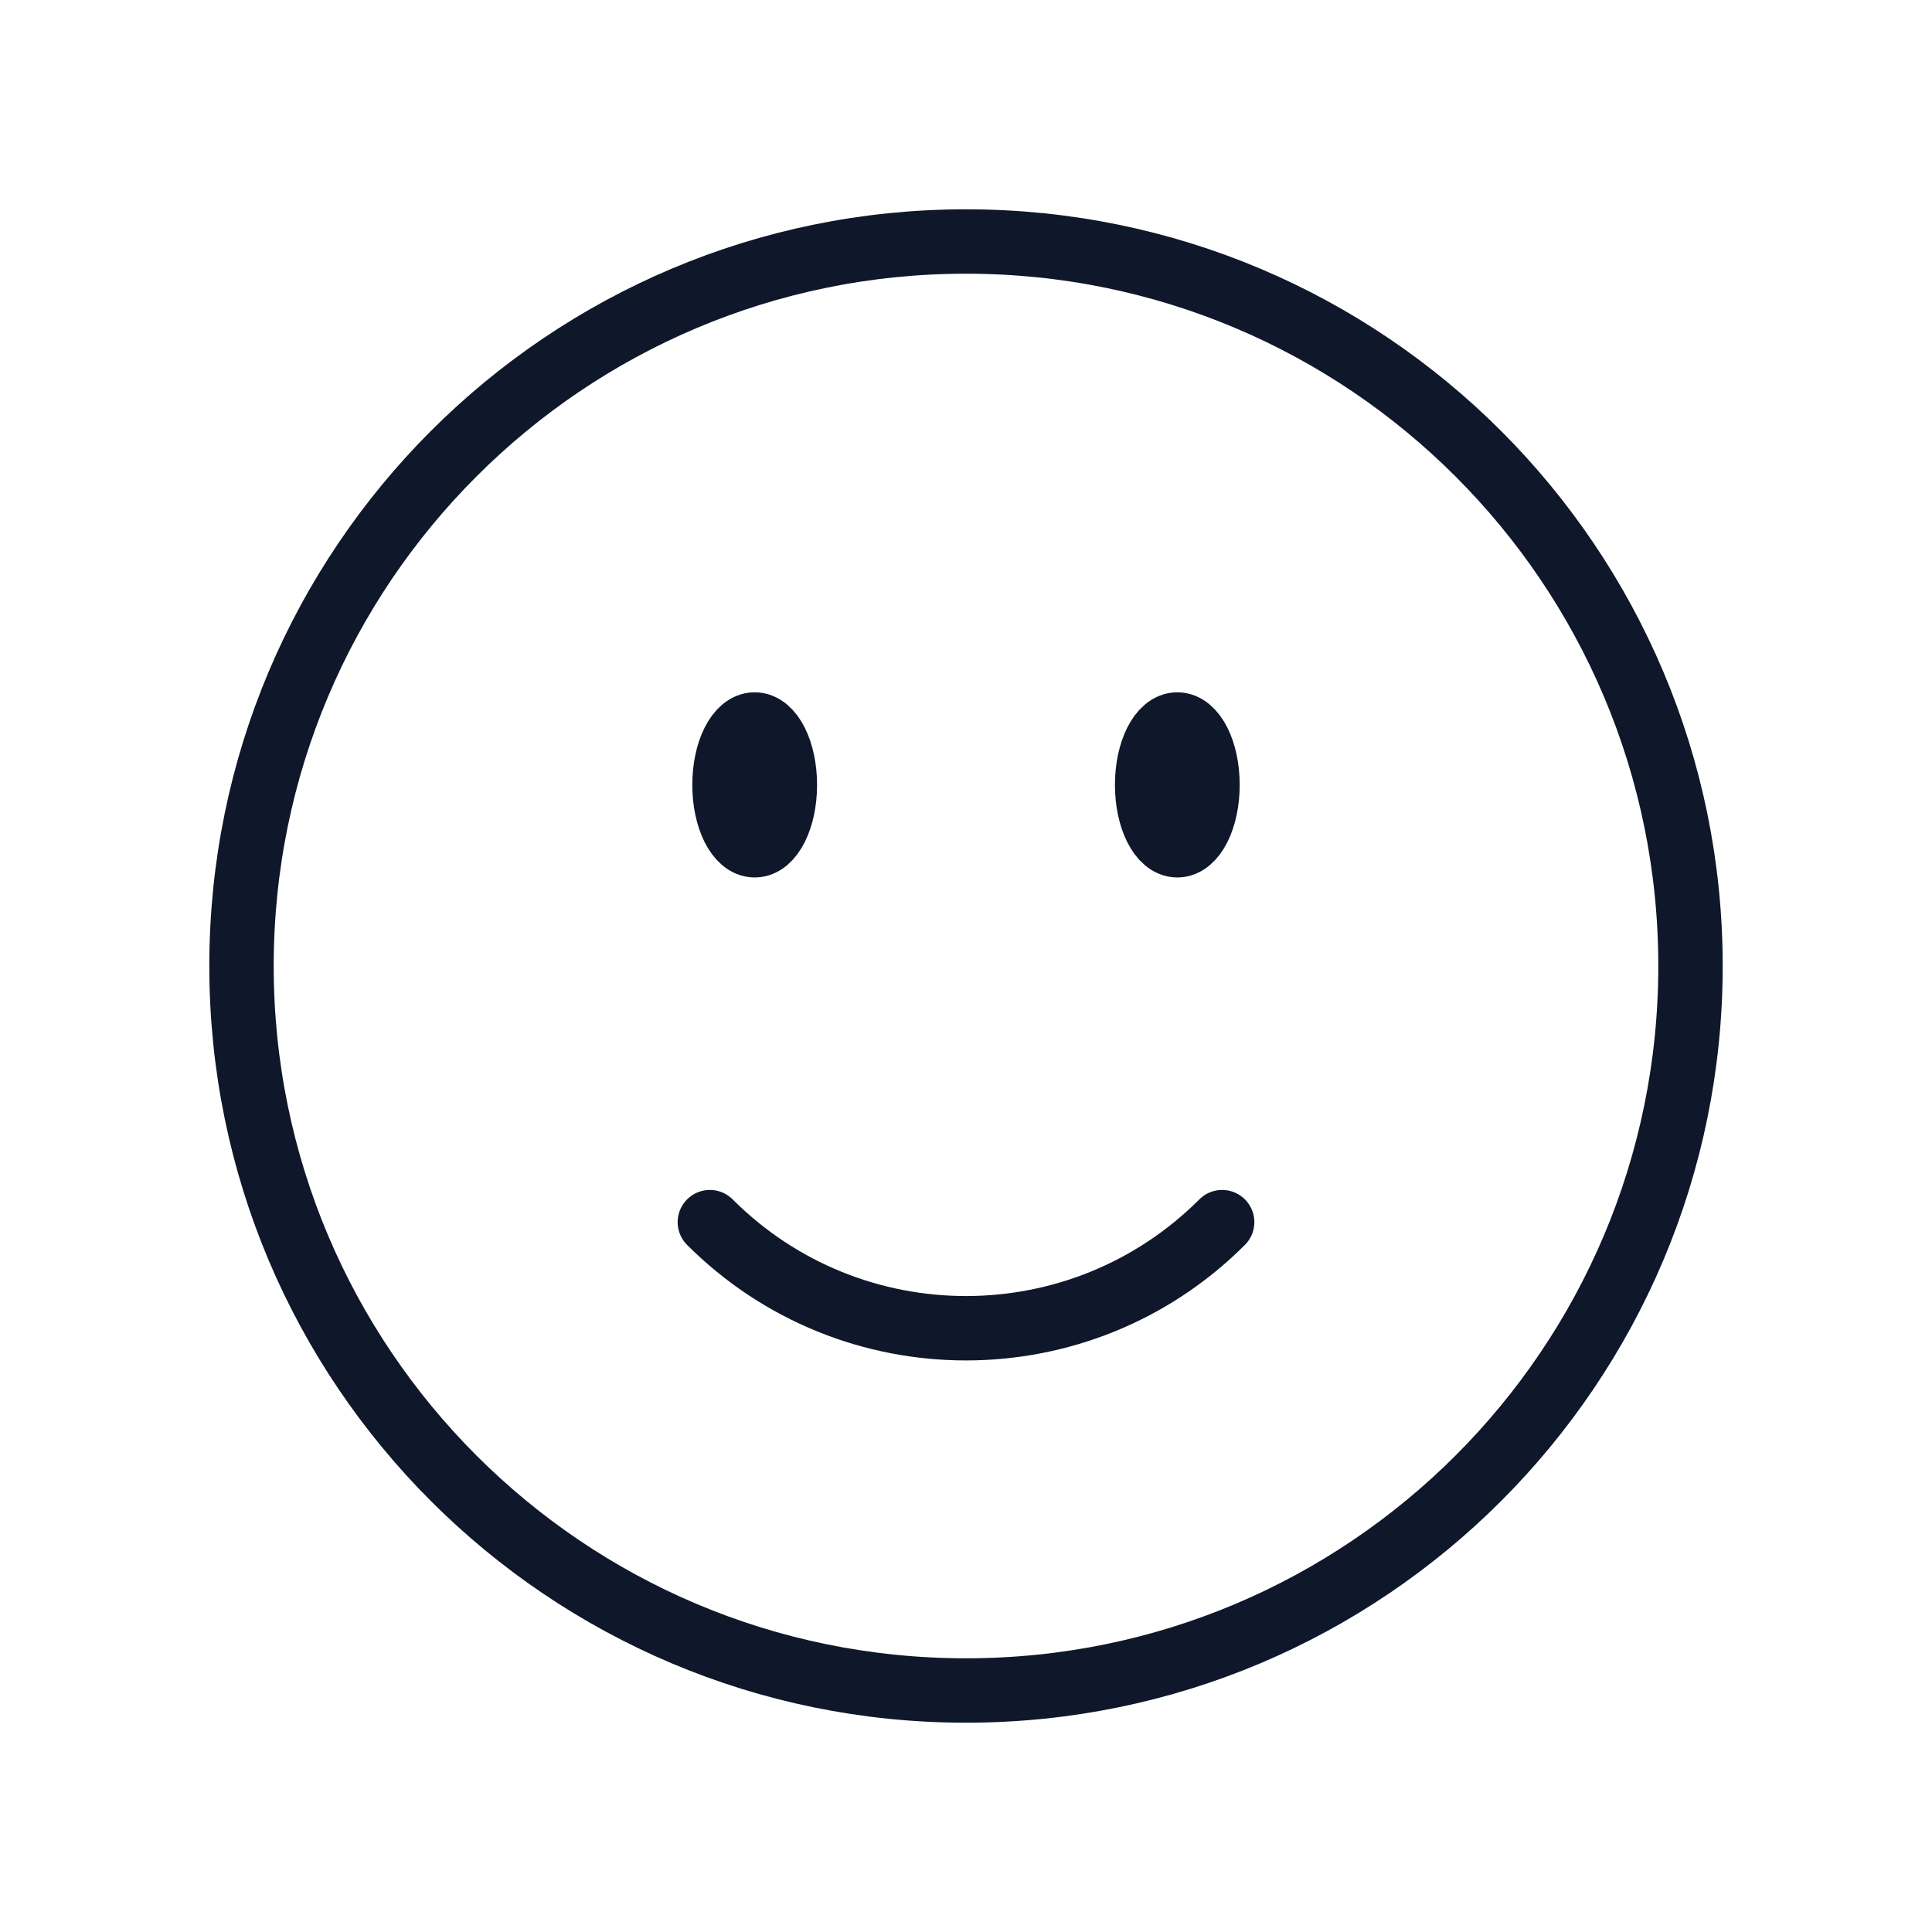 <svg width="45" height="45" viewBox="0 0 45 45" fill="none" xmlns="http://www.w3.org/2000/svg">
<path d="M28.466 28.466C25.171 31.761 19.829 31.761 16.534 28.466M39.375 22.5C39.375 31.82 31.82 39.375 22.5 39.375C13.18 39.375 5.625 31.82 5.625 22.5C5.625 13.18 13.18 5.625 22.5 5.625C31.82 5.625 39.375 13.18 39.375 22.5ZM18.281 18.281C18.281 19.058 17.966 19.688 17.578 19.688C17.19 19.688 16.875 19.058 16.875 18.281C16.875 17.505 17.19 16.875 17.578 16.875C17.966 16.875 18.281 17.505 18.281 18.281ZM17.578 18.281H17.592V18.309H17.578V18.281ZM28.125 18.281C28.125 19.058 27.81 19.688 27.422 19.688C27.034 19.688 26.719 19.058 26.719 18.281C26.719 17.505 27.034 16.875 27.422 16.875C27.81 16.875 28.125 17.505 28.125 18.281ZM27.422 18.281H27.436V18.309H27.422V18.281Z" stroke="#0F172A" stroke-width="1.5" stroke-linecap="round" stroke-linejoin="round"/>
</svg>

